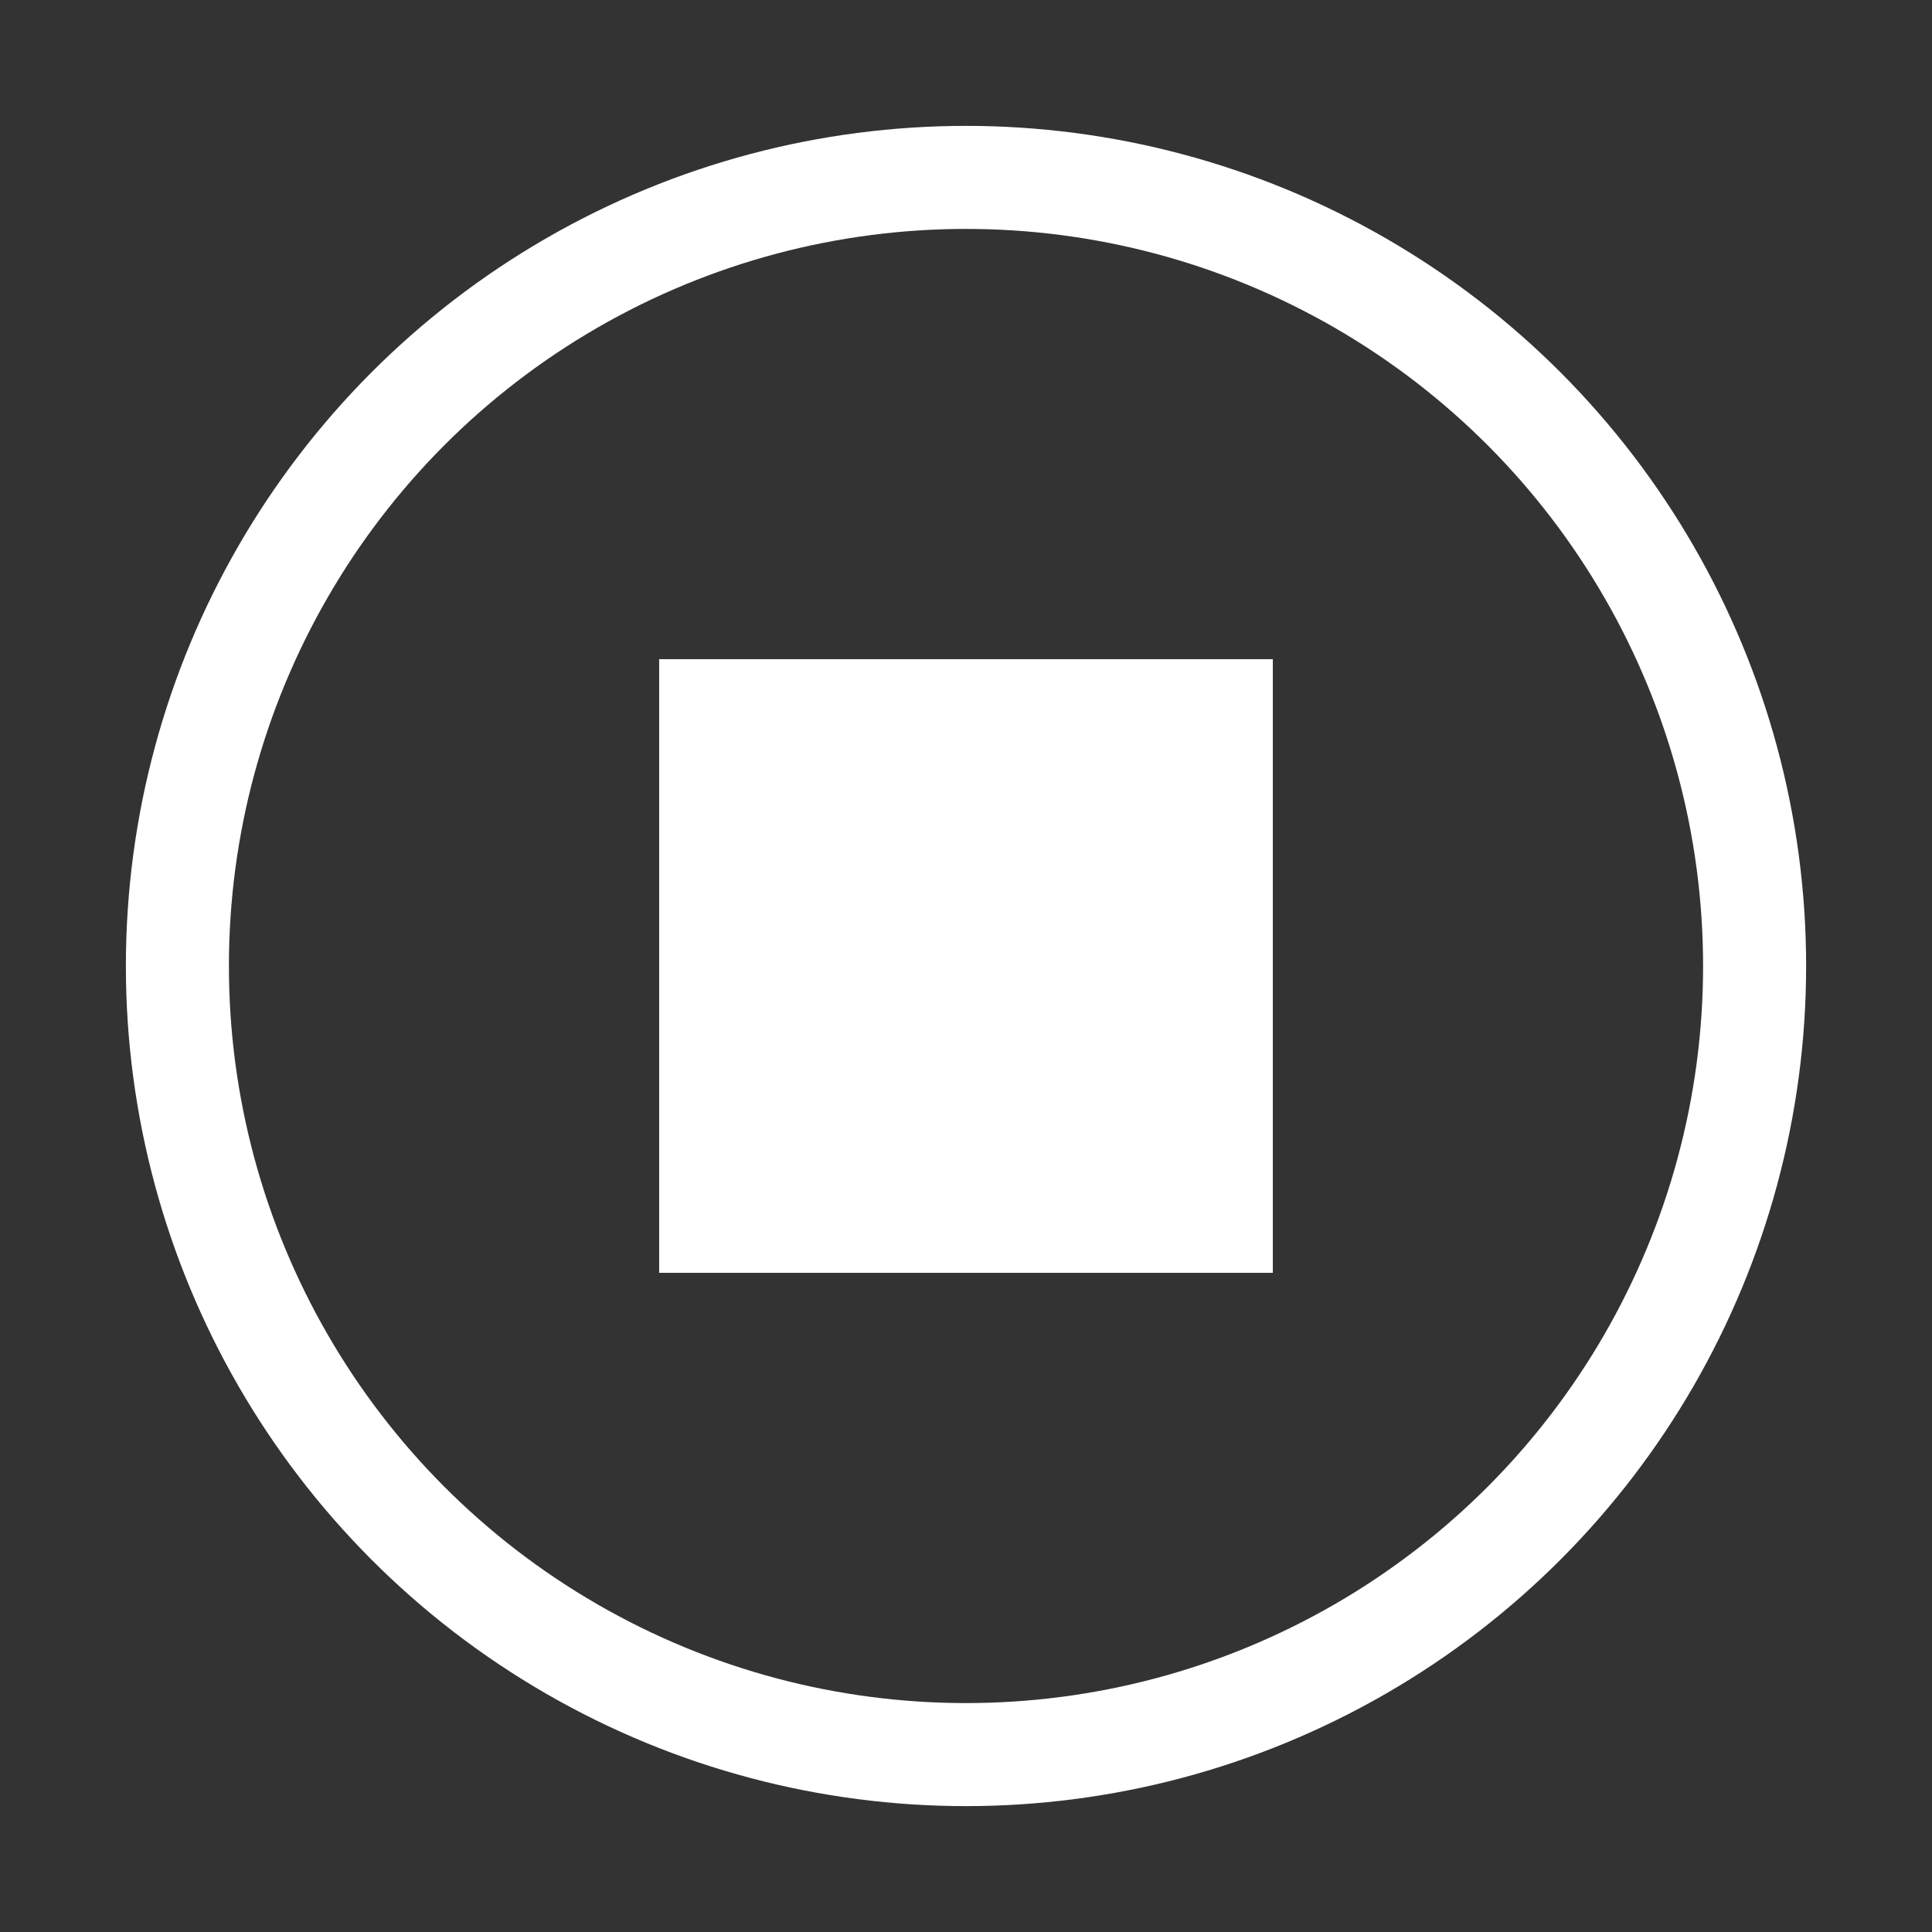 <?xml version="1.0" encoding="utf-8"?>
<!-- Generator: Adobe Illustrator 17.0.0, SVG Export Plug-In . SVG Version: 6.00 Build 0)  -->
<svg version="1.2" baseProfile="tiny" id="Слой_1"
	 xmlns="http://www.w3.org/2000/svg" xmlns:xlink="http://www.w3.org/1999/xlink" x="0px" y="0px" width="150px" height="150px"
	 viewBox="0 0 150 150" xml:space="preserve">
<rect x="0" y="0" width="150" height="150" fill="#333333" stroke="none"/>
<circle fill="none" stroke="#FFFFFF" stroke-width="8" stroke-miterlimit="10" cx="75" cy="75" r="61.227"/>
<rect x="51.178" y="51.178" fill="#FFFFFF" width="47.644" height="47.644"/>
</svg>
